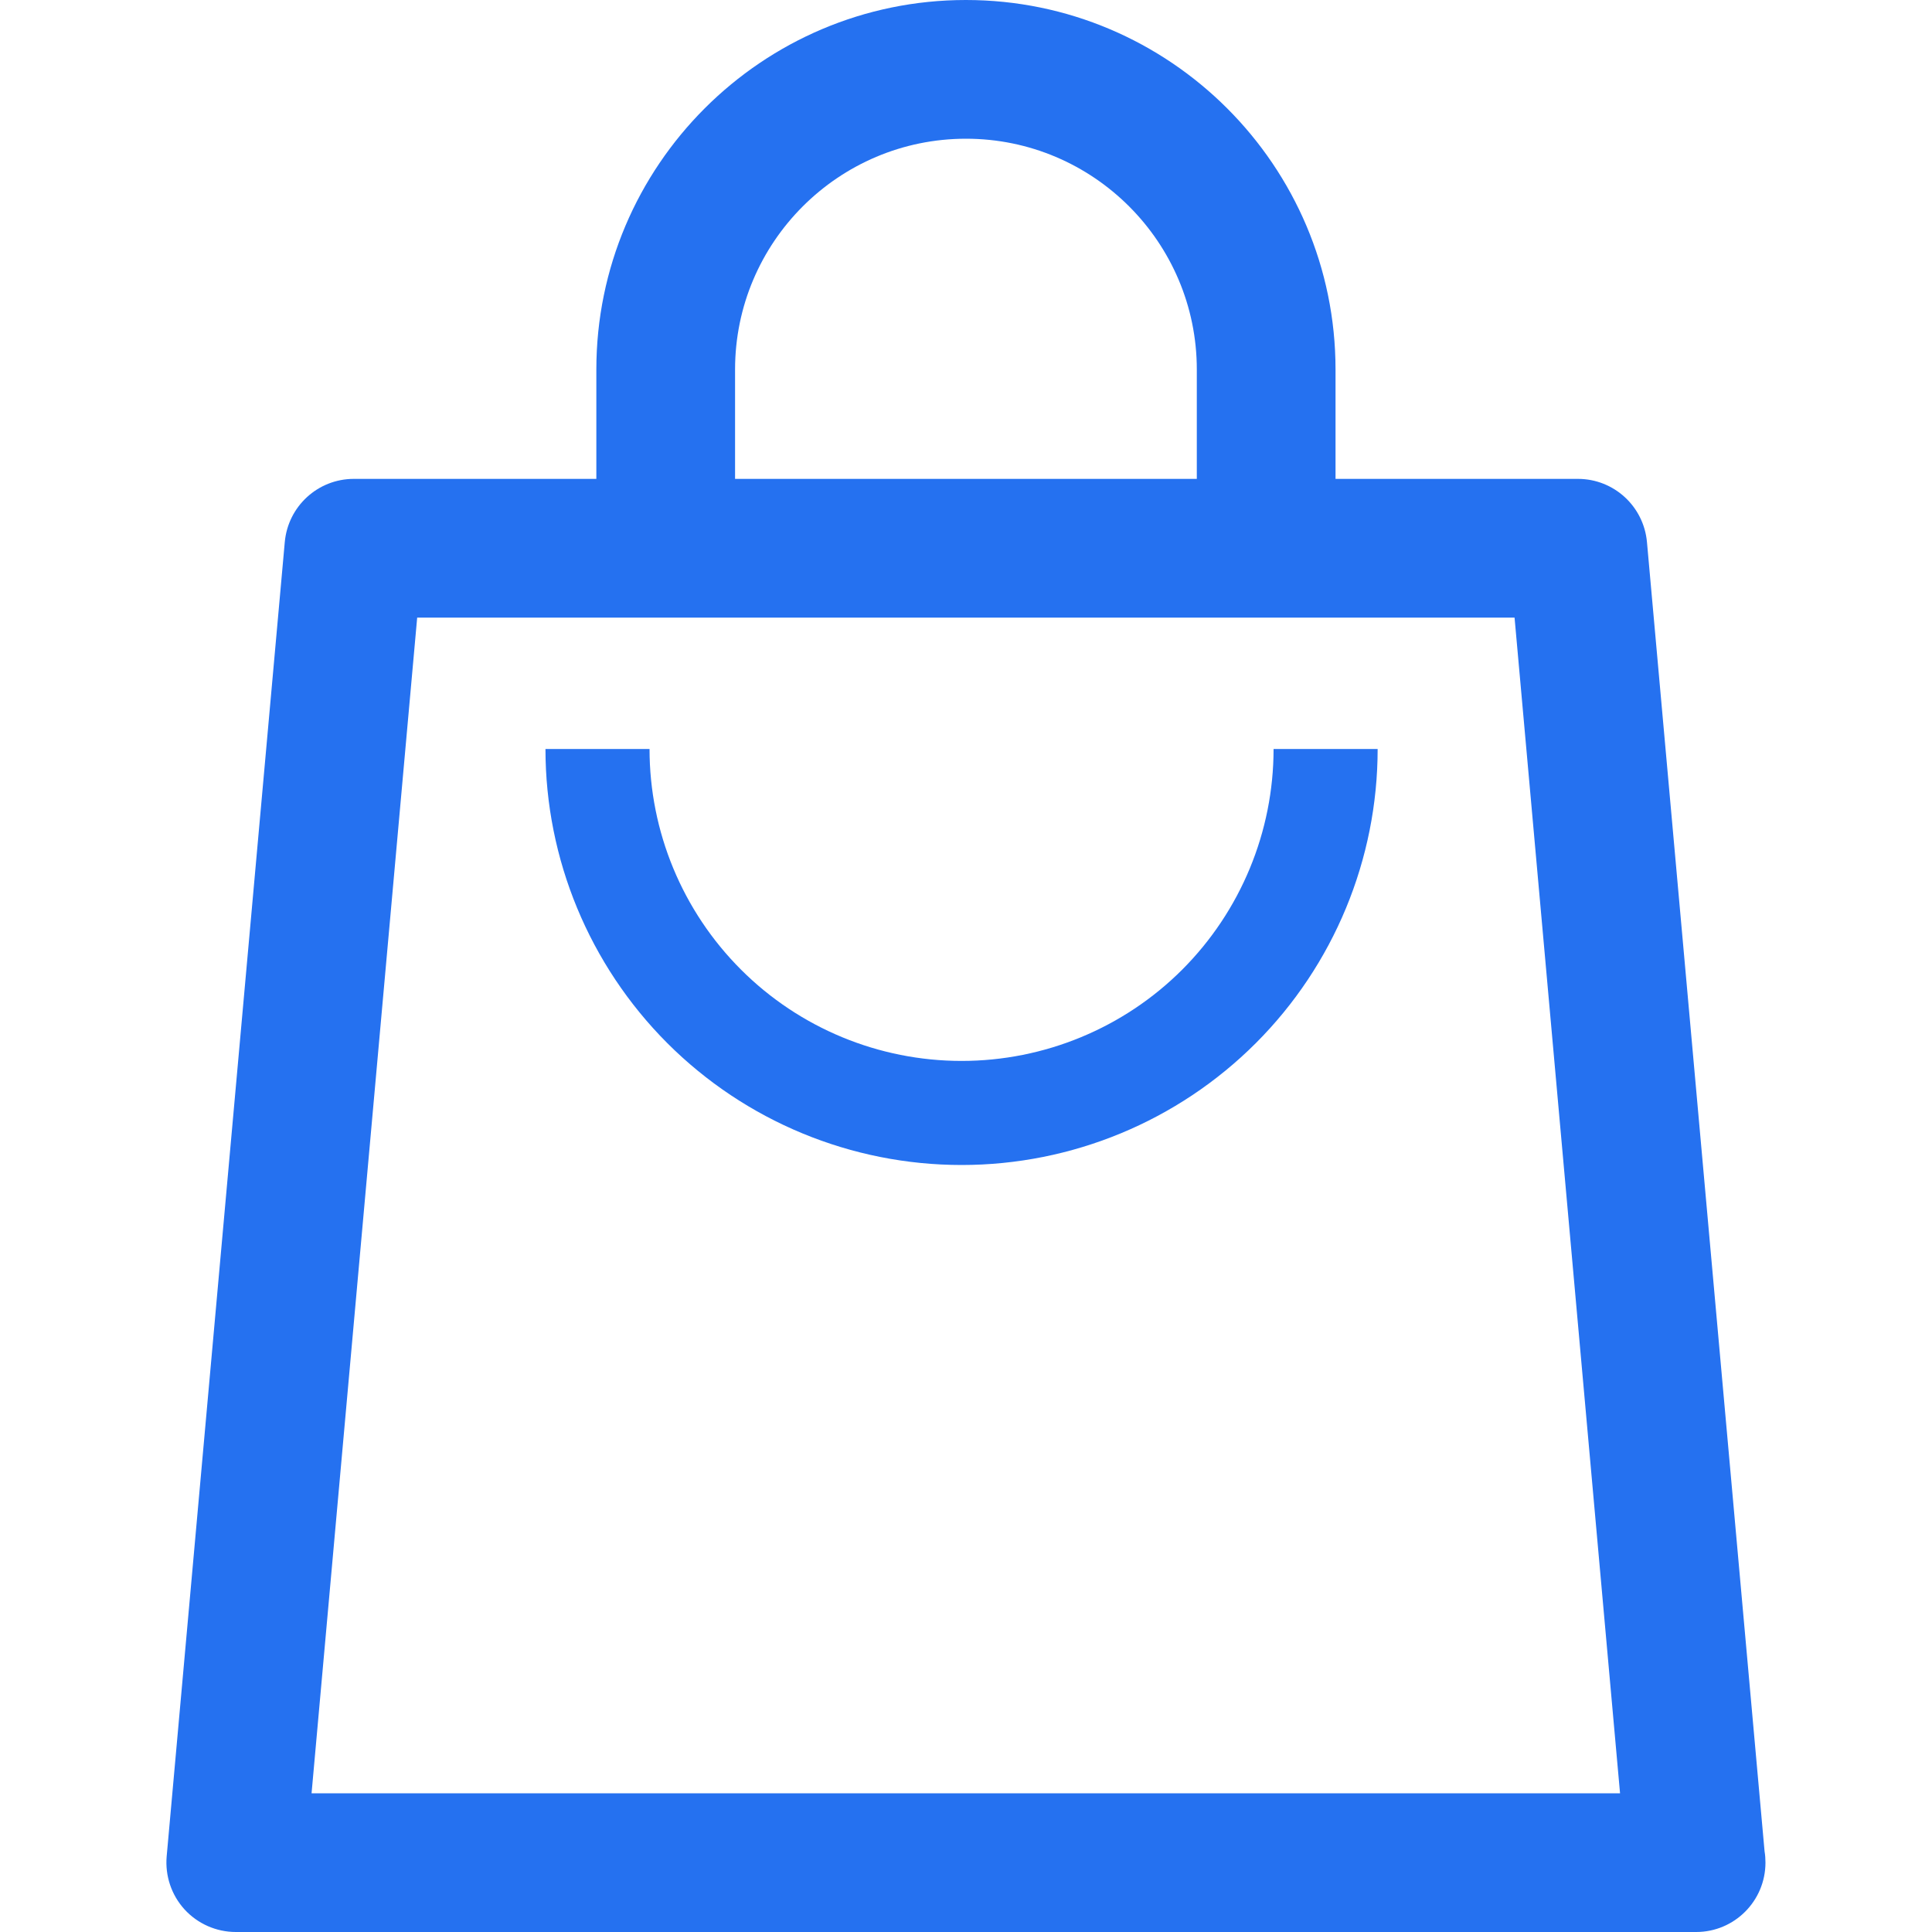 <svg width="15" height="15" viewBox="0 0 15 15" fill="none" xmlns="http://www.w3.org/2000/svg">
<path d="M13.7 14.373L12.787 4.209C12.762 3.931 12.53 3.718 12.251 3.718H10.369V2.869C10.369 1.287 9.082 0 7.499 0C5.917 0 4.63 1.287 4.63 2.869V3.718H2.747C2.468 3.718 2.236 3.931 2.211 4.209L1.294 14.413C1.281 14.564 1.331 14.713 1.433 14.825C1.535 14.936 1.679 15 1.831 15H13.167C13.168 15 13.168 15 13.169 15C13.466 15 13.707 14.759 13.707 14.461C13.707 14.432 13.705 14.402 13.7 14.373ZM5.707 2.869C5.707 1.881 6.511 1.077 7.5 1.077C8.488 1.077 9.292 1.881 9.292 2.869V3.718H5.707V2.869ZM2.419 13.923L3.239 4.795H4.63H4.989C4.702 4.795 4.835 4.795 5.132 4.795C5.43 4.795 5.519 4.795 5.348 4.795H5.707H9.292H9.511C9.691 4.795 9.501 4.795 9.798 4.795C10.096 4.795 10.014 4.795 10.193 4.795H10.369H11.759L12.578 13.923H2.419Z" fill="#2571F0"/>
<path d="M10.696 5.815C10.696 6.671 10.356 7.493 9.75 8.099C9.144 8.705 8.322 9.045 7.466 9.045C6.609 9.045 5.787 8.705 5.181 8.099C4.576 7.493 4.235 6.671 4.235 5.815L5.043 5.815C5.043 6.457 5.298 7.073 5.753 7.528C6.207 7.982 6.823 8.237 7.466 8.237C8.108 8.237 8.725 7.982 9.179 7.528C9.633 7.073 9.888 6.457 9.888 5.815H10.696Z" fill="#2571F0"/>
</svg>
